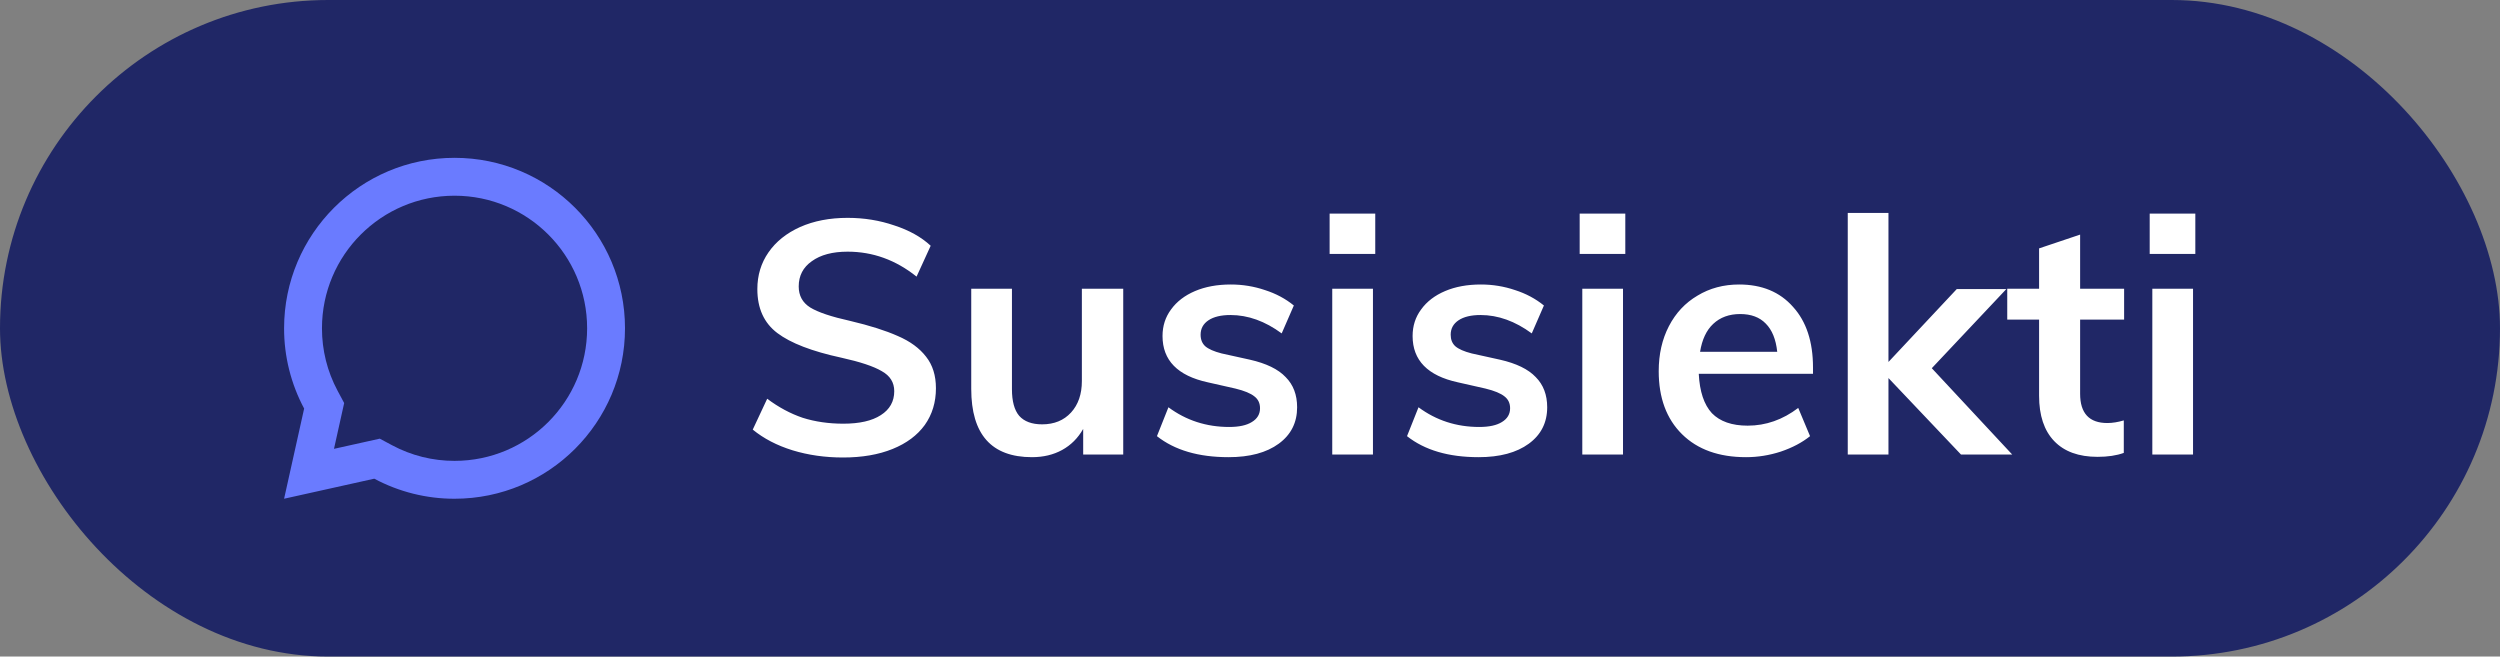 <svg width="99" height="26" viewBox="0 0 99 26" fill="none" xmlns="http://www.w3.org/2000/svg">
<rect x="0" y="0" width="99" height="26" fill="#808080" stroke="none"/>
<rect width="99" height="26" rx="13" fill="#202766"/>
<path d="M33.384 18.117C32.673 18.117 32.006 18.022 31.382 17.831C30.767 17.64 30.242 17.367 29.809 17.012L30.381 15.79C30.832 16.128 31.3 16.379 31.785 16.544C32.279 16.7 32.816 16.778 33.397 16.778C34.038 16.778 34.532 16.665 34.879 16.44C35.234 16.215 35.412 15.898 35.412 15.491C35.412 15.144 35.247 14.88 34.918 14.698C34.597 14.507 34.064 14.33 33.319 14.165C32.158 13.914 31.313 13.589 30.784 13.19C30.255 12.791 29.991 12.211 29.991 11.448C29.991 10.902 30.138 10.417 30.433 9.992C30.728 9.567 31.144 9.234 31.681 8.991C32.227 8.748 32.855 8.627 33.566 8.627C34.216 8.627 34.831 8.727 35.412 8.926C36.001 9.117 36.482 9.385 36.855 9.732L36.296 10.954C35.473 10.295 34.563 9.966 33.566 9.966C32.968 9.966 32.496 10.092 32.149 10.343C31.802 10.586 31.629 10.919 31.629 11.344C31.629 11.708 31.781 11.985 32.084 12.176C32.396 12.367 32.925 12.544 33.67 12.709C34.441 12.891 35.07 13.09 35.555 13.307C36.04 13.515 36.413 13.788 36.673 14.126C36.933 14.455 37.063 14.871 37.063 15.374C37.063 15.929 36.916 16.414 36.621 16.83C36.326 17.237 35.902 17.554 35.347 17.779C34.792 18.004 34.138 18.117 33.384 18.117ZM44.48 11.435V18H42.894V16.986C42.686 17.35 42.409 17.627 42.062 17.818C41.715 18.009 41.317 18.104 40.866 18.104C39.263 18.104 38.461 17.203 38.461 15.4V11.435H40.073V15.413C40.073 15.89 40.169 16.241 40.359 16.466C40.559 16.691 40.862 16.804 41.269 16.804C41.746 16.804 42.127 16.648 42.413 16.336C42.699 16.024 42.842 15.608 42.842 15.088V11.435H44.48ZM48.649 18.104C47.462 18.104 46.517 17.827 45.815 17.272L46.27 16.128C46.972 16.648 47.774 16.908 48.675 16.908C49.065 16.908 49.364 16.843 49.572 16.713C49.789 16.583 49.897 16.401 49.897 16.167C49.897 15.968 49.824 15.812 49.676 15.699C49.529 15.578 49.278 15.474 48.922 15.387L47.83 15.14C46.634 14.88 46.036 14.269 46.036 13.307C46.036 12.908 46.149 12.557 46.374 12.254C46.6 11.942 46.916 11.699 47.323 11.526C47.731 11.353 48.203 11.266 48.74 11.266C49.208 11.266 49.659 11.34 50.092 11.487C50.526 11.626 50.907 11.829 51.236 12.098L50.755 13.203C50.097 12.718 49.421 12.475 48.727 12.475C48.355 12.475 48.064 12.544 47.856 12.683C47.648 12.822 47.544 13.012 47.544 13.255C47.544 13.446 47.605 13.597 47.726 13.71C47.856 13.823 48.073 13.918 48.376 13.996L49.494 14.243C50.144 14.39 50.617 14.62 50.911 14.932C51.215 15.235 51.366 15.634 51.366 16.128C51.366 16.735 51.124 17.216 50.638 17.571C50.153 17.926 49.49 18.104 48.649 18.104ZM52.757 11.435H54.369V18H52.757V11.435ZM54.46 8.458V10.057H52.653V8.458H54.46ZM58.552 18.104C57.364 18.104 56.42 17.827 55.718 17.272L56.173 16.128C56.875 16.648 57.676 16.908 58.578 16.908C58.968 16.908 59.267 16.843 59.475 16.713C59.691 16.583 59.8 16.401 59.8 16.167C59.8 15.968 59.726 15.812 59.579 15.699C59.431 15.578 59.18 15.474 58.825 15.387L57.733 15.14C56.537 14.88 55.939 14.269 55.939 13.307C55.939 12.908 56.051 12.557 56.277 12.254C56.502 11.942 56.818 11.699 57.226 11.526C57.633 11.353 58.105 11.266 58.643 11.266C59.111 11.266 59.561 11.34 59.995 11.487C60.428 11.626 60.809 11.829 61.139 12.098L60.658 13.203C59.999 12.718 59.323 12.475 58.63 12.475C58.257 12.475 57.967 12.544 57.759 12.683C57.551 12.822 57.447 13.012 57.447 13.255C57.447 13.446 57.507 13.597 57.629 13.71C57.759 13.823 57.975 13.918 58.279 13.996L59.397 14.243C60.047 14.39 60.519 14.62 60.814 14.932C61.117 15.235 61.269 15.634 61.269 16.128C61.269 16.735 61.026 17.216 60.541 17.571C60.055 17.926 59.392 18.104 58.552 18.104ZM62.659 11.435H64.271V18H62.659V11.435ZM64.362 8.458V10.057H62.555V8.458H64.362ZM71.795 14.802H67.271C67.306 15.504 67.479 16.024 67.791 16.362C68.112 16.691 68.584 16.856 69.208 16.856C69.927 16.856 70.595 16.622 71.21 16.154L71.678 17.272C71.366 17.523 70.98 17.727 70.521 17.883C70.07 18.03 69.611 18.104 69.143 18.104C68.068 18.104 67.223 17.801 66.608 17.194C65.993 16.587 65.685 15.755 65.685 14.698C65.685 14.031 65.819 13.437 66.088 12.917C66.357 12.397 66.734 11.994 67.219 11.708C67.704 11.413 68.255 11.266 68.87 11.266C69.771 11.266 70.482 11.561 71.002 12.15C71.531 12.731 71.795 13.532 71.795 14.555V14.802ZM68.909 12.436C68.476 12.436 68.12 12.566 67.843 12.826C67.574 13.077 67.401 13.446 67.323 13.931H70.378C70.326 13.437 70.174 13.064 69.923 12.813C69.68 12.562 69.342 12.436 68.909 12.436ZM77.656 18L74.783 14.971V18H73.171V8.432H74.783V14.334L77.487 11.448H79.45L76.499 14.581L79.684 18H77.656ZM82.373 12.657V15.595C82.373 16.366 82.733 16.752 83.452 16.752C83.651 16.752 83.868 16.717 84.102 16.648V17.935C83.816 18.039 83.469 18.091 83.062 18.091C82.317 18.091 81.745 17.883 81.346 17.467C80.947 17.051 80.748 16.453 80.748 15.673V12.657H79.487V11.435H80.748V9.836L82.373 9.29V11.435H84.115V12.657H82.373ZM85.232 11.435H86.844V18H85.232V11.435ZM86.935 8.458V10.057H85.128V8.458H86.935Z" fill="white"/>
<path d="M15.039 17.371L15.529 17.633C16.288 18.04 17.136 18.251 17.998 18.25L18 18.25C20.9 18.25 23.25 15.9 23.25 13C23.25 10.1 20.9 7.75 18 7.75C15.1 7.75 12.75 10.1 12.75 13V13.002C12.749 13.864 12.96 14.712 13.367 15.471L13.629 15.961L13.226 17.774L15.039 17.371ZM11.25 19.75L12.044 16.179C11.521 15.201 11.248 14.109 11.25 13C11.25 9.272 14.272 6.25 18 6.25C21.728 6.25 24.75 9.272 24.75 13C24.75 16.728 21.728 19.75 18 19.75C16.891 19.752 15.799 19.479 14.821 18.956L11.25 19.75Z" fill="#6A7BFF"/>
</svg>
